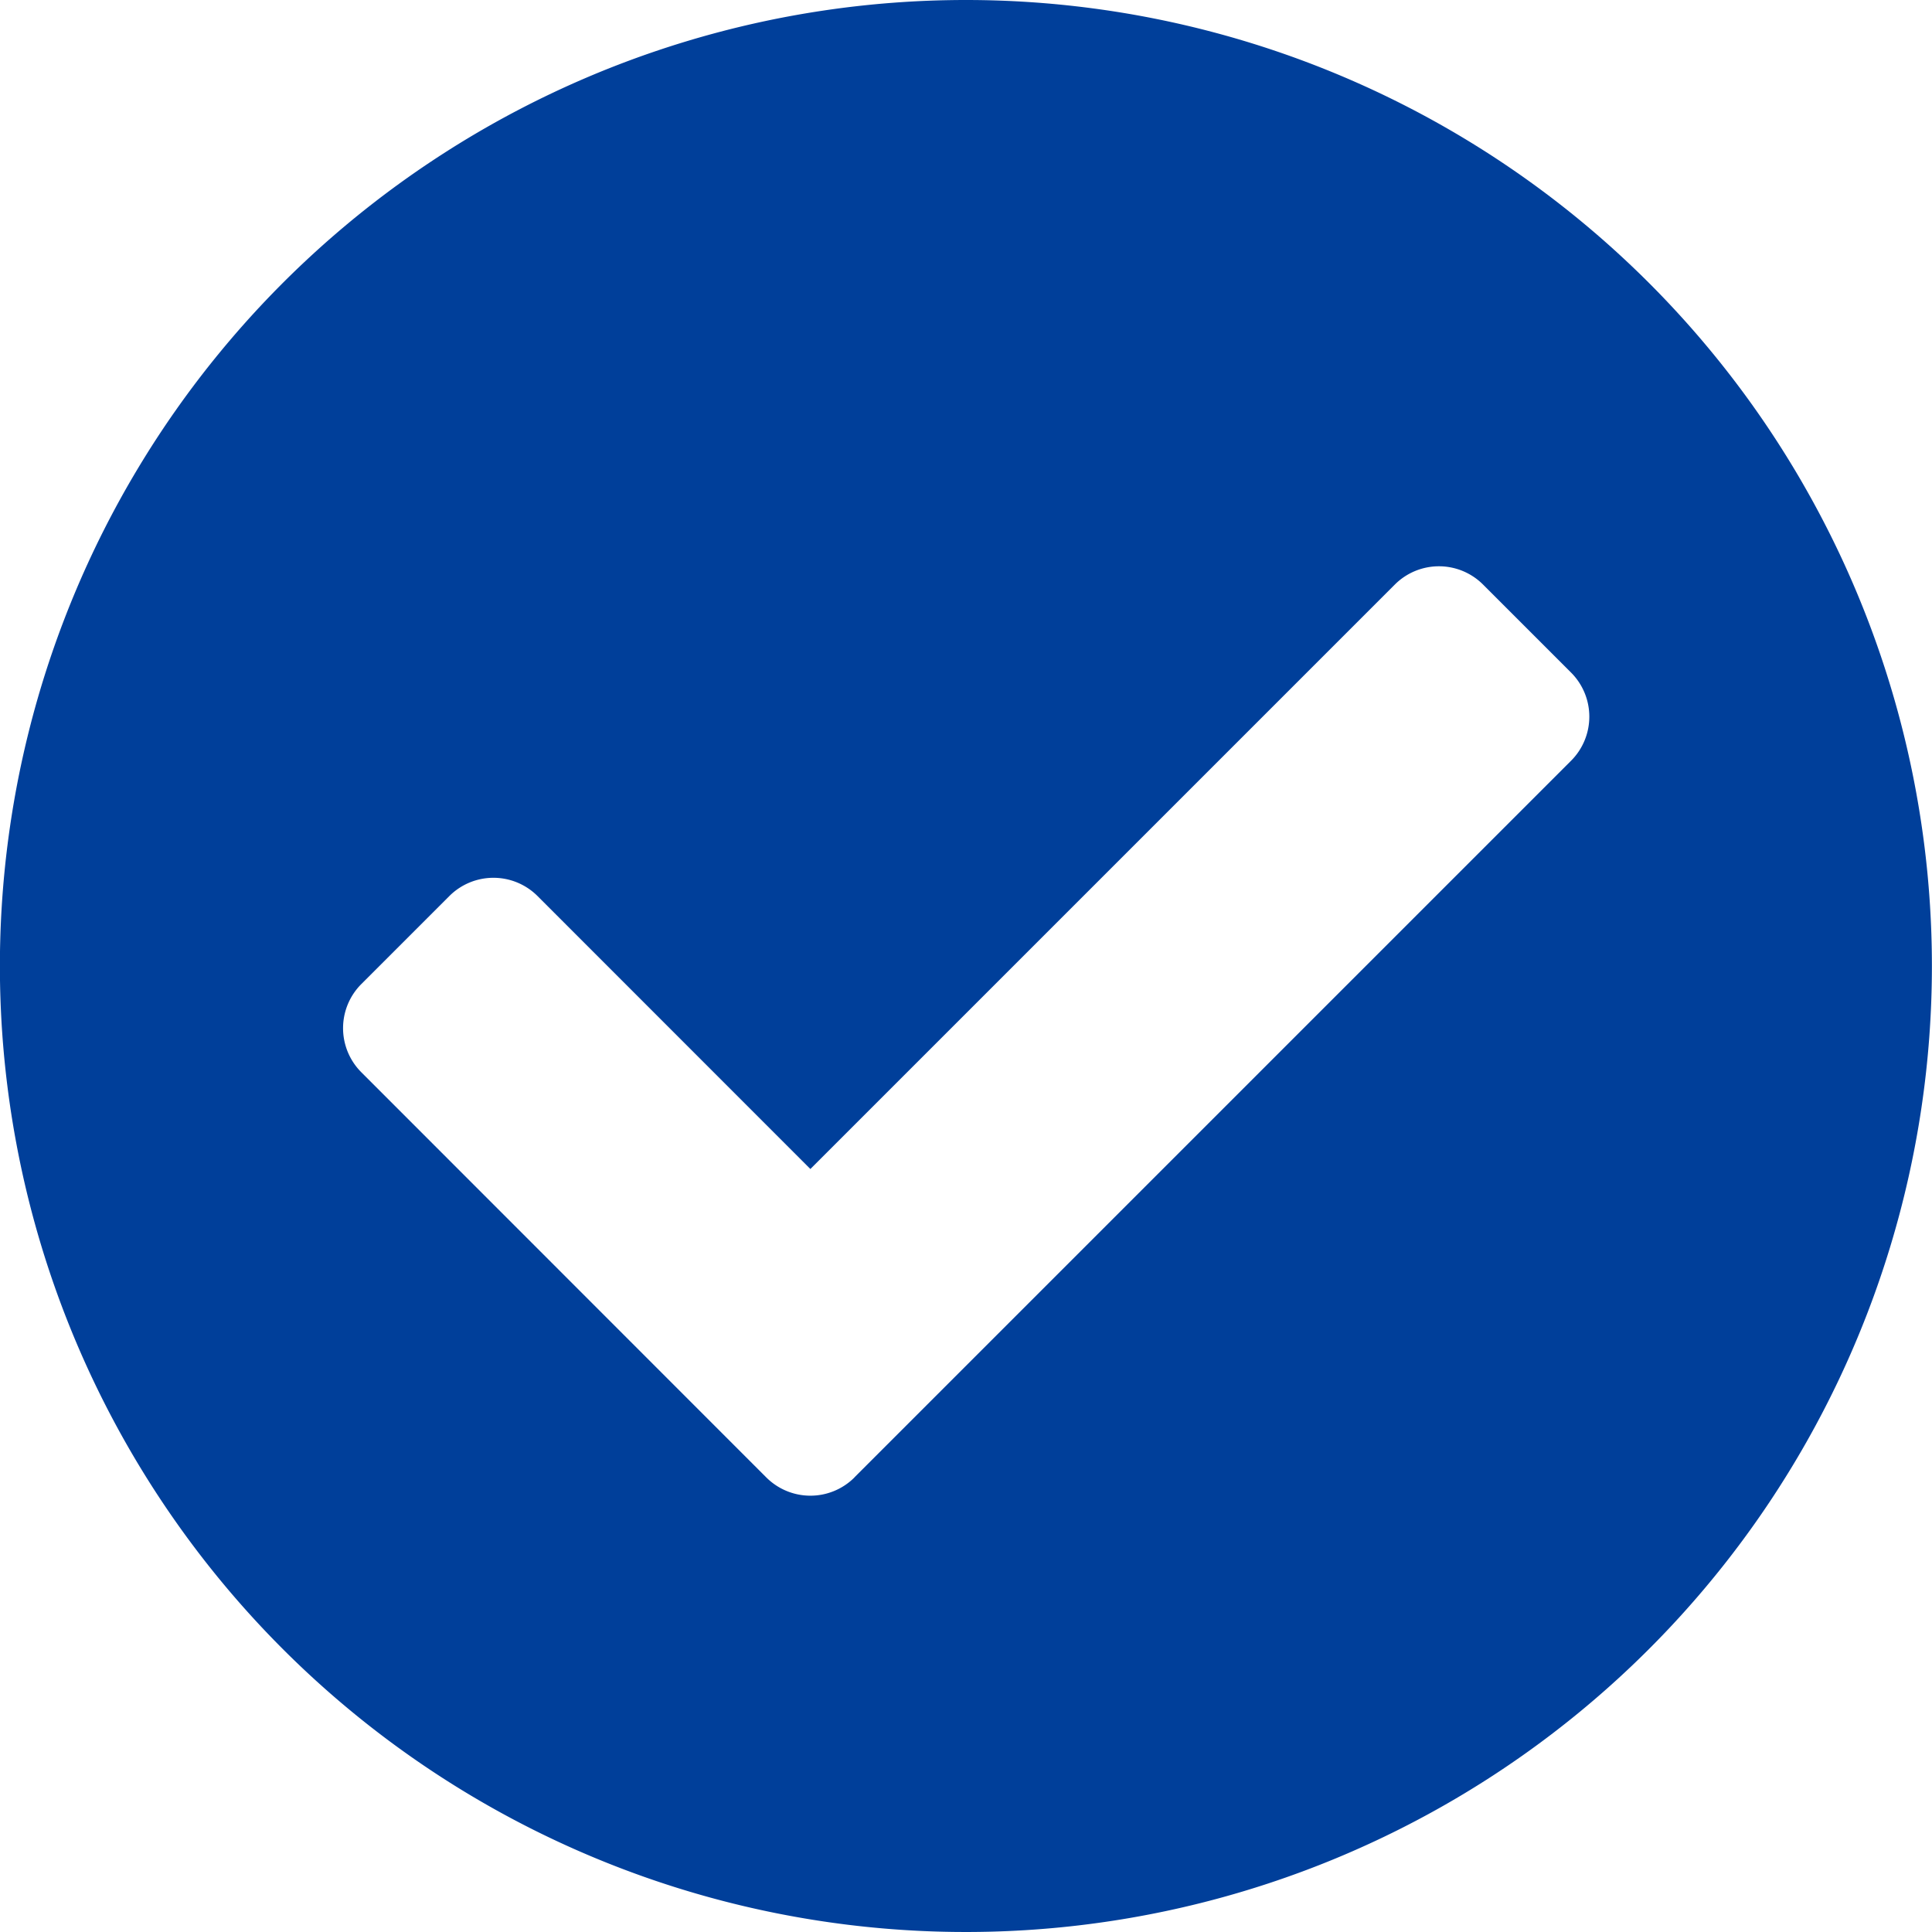 <svg xmlns="http://www.w3.org/2000/svg" width="20.262" height="20.262" viewBox="0 0 20.262 20.262">
  <path id="Icon_awesome-check-circle" data-name="Icon awesome-check-circle" d="M20.824,10.693A10.131,10.131,0,1,1,10.693.563,10.131,10.131,0,0,1,20.824,10.693Zm-11.3,5.364,7.516-7.516a.654.654,0,0,0,0-.924l-.924-.924a.654.654,0,0,0-.924,0l-6.13,6.13L6.2,9.96a.654.654,0,0,0-.924,0l-.924.924a.654.654,0,0,0,0,.924L8.6,16.058a.654.654,0,0,0,.924,0Z" transform="translate(-0.563 -0.563)" fill="#003f9a"/>
</svg>

